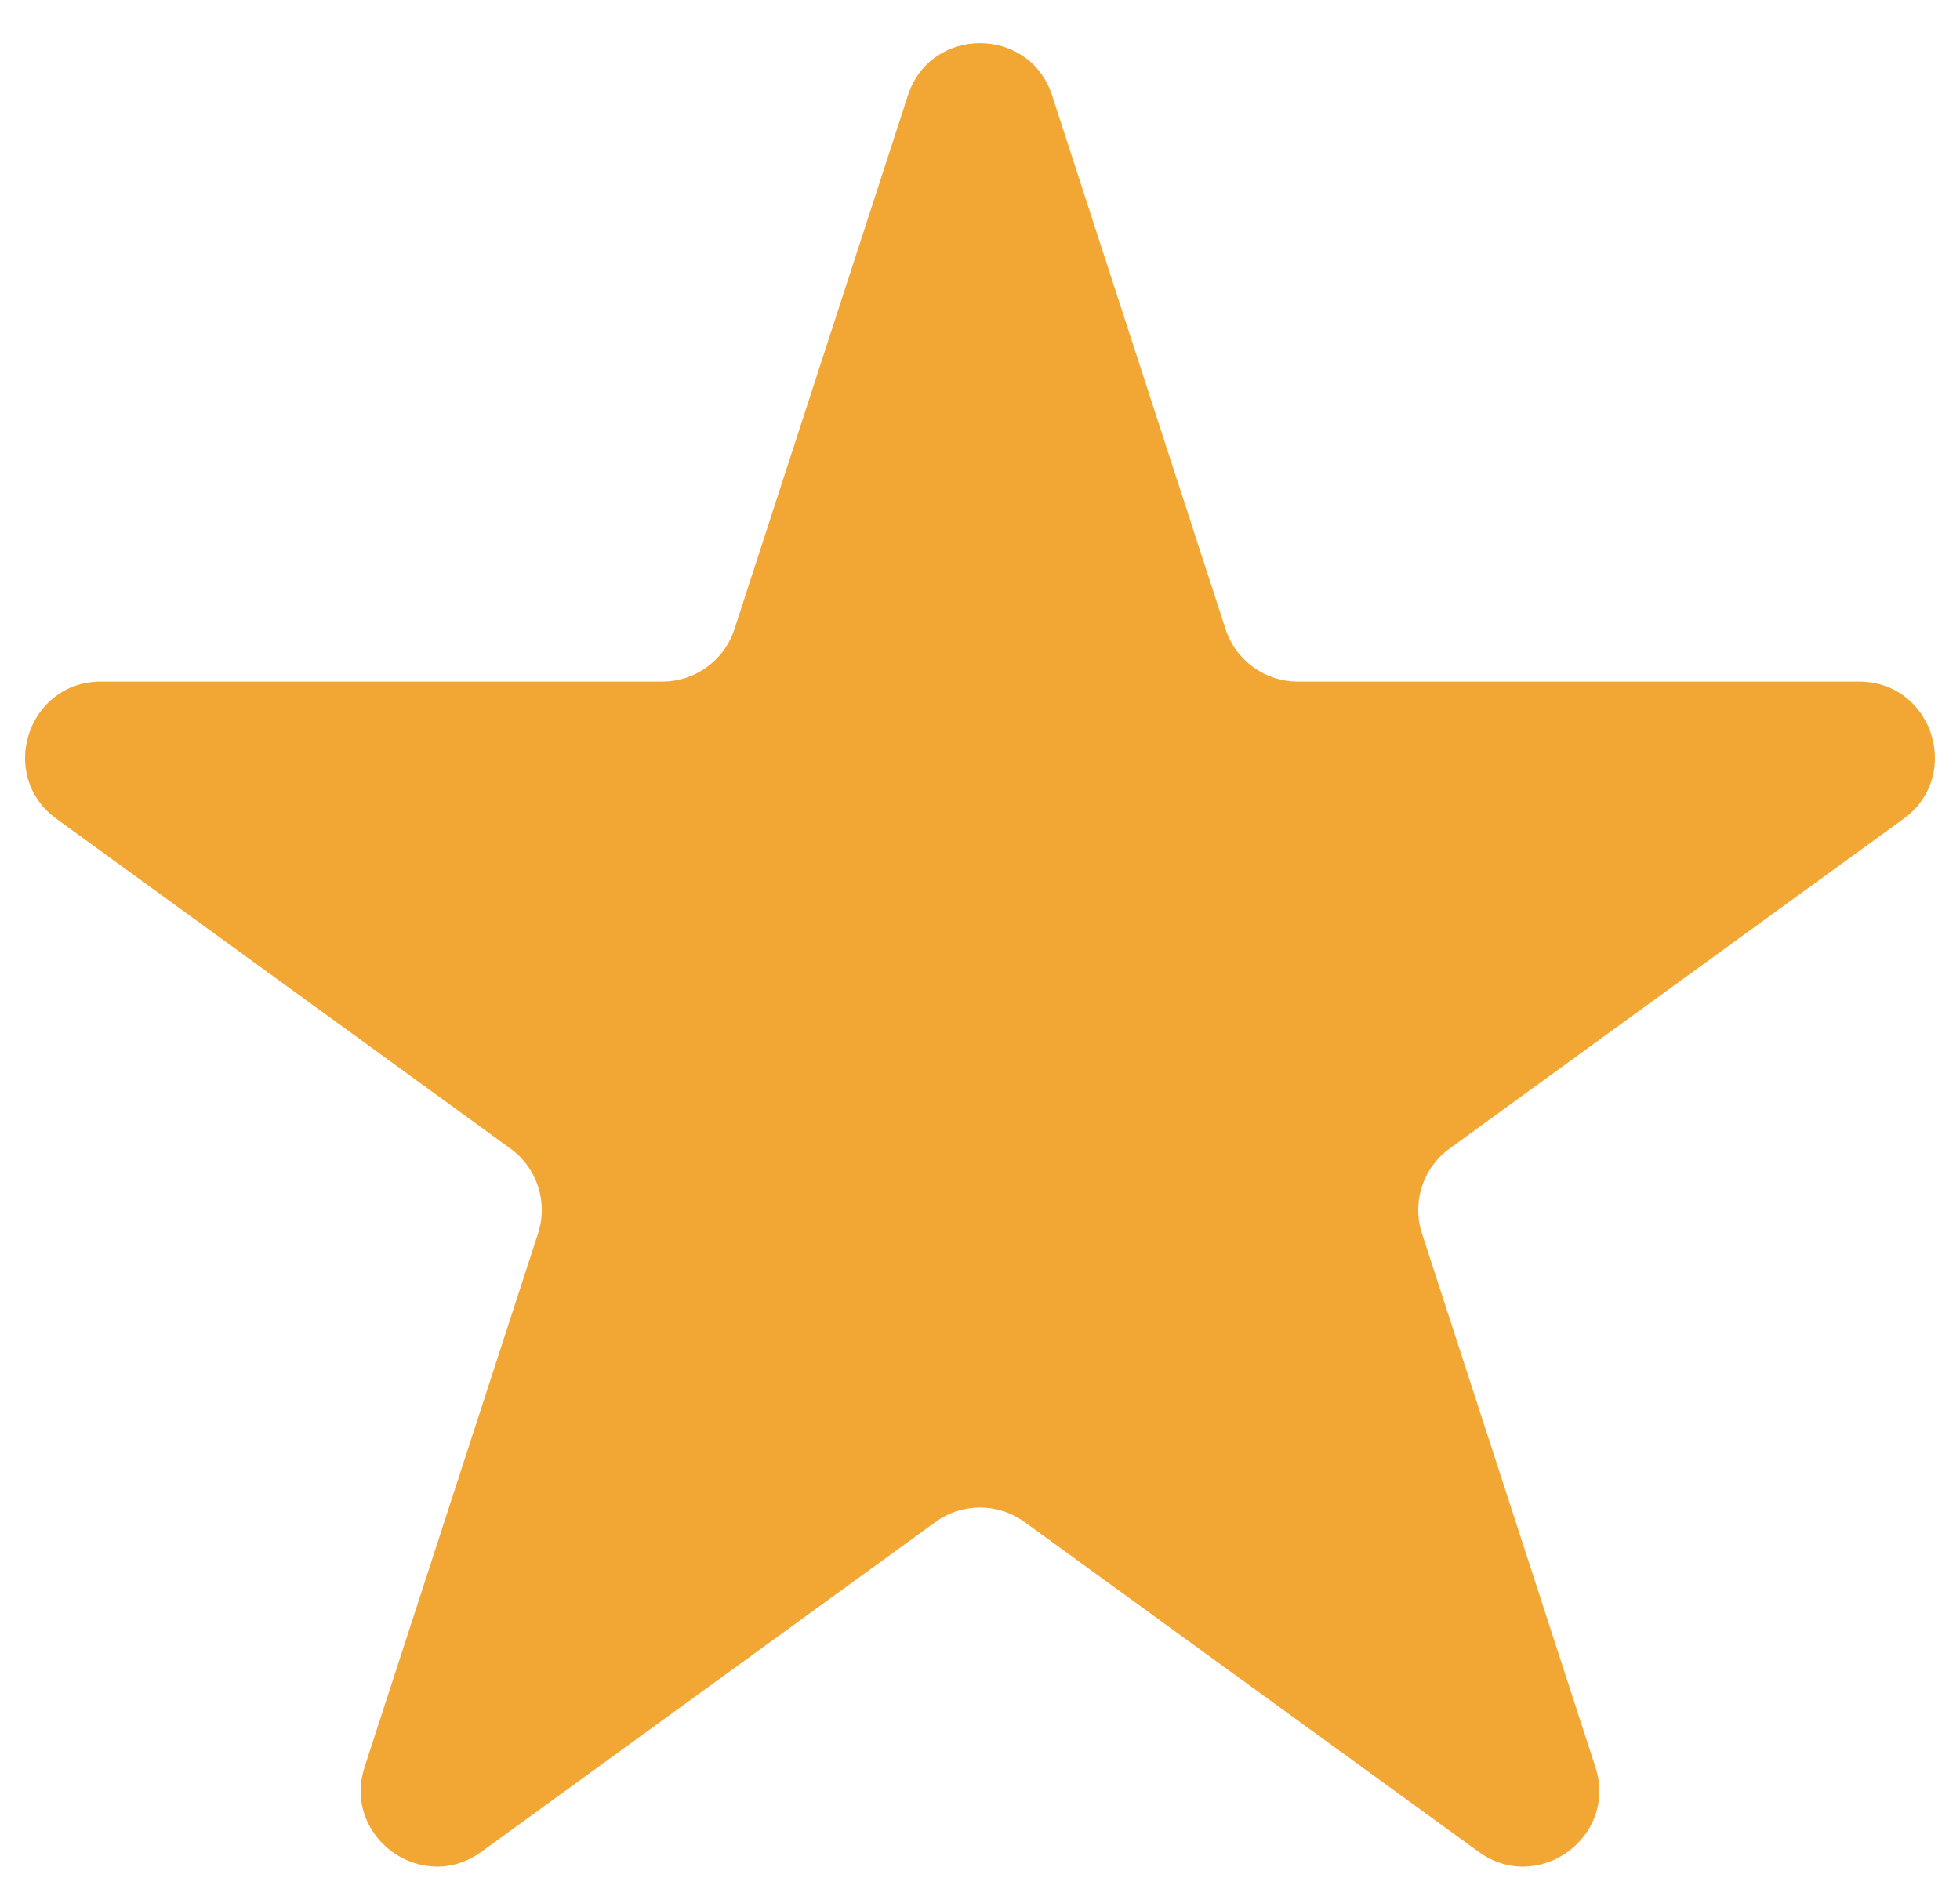 <svg width="31" height="30" viewBox="0 0 31 30" fill="none" xmlns="http://www.w3.org/2000/svg">
<path d="M14.359 1.512C14.718 0.407 16.282 0.407 16.641 1.512L19.384 9.954C19.545 10.448 20.006 10.783 20.525 10.783H29.401C30.564 10.783 31.047 12.271 30.107 12.954L22.926 18.171C22.505 18.477 22.329 19.018 22.49 19.513L25.233 27.954C25.592 29.06 24.327 29.979 23.386 29.296L16.205 24.079C15.785 23.773 15.215 23.773 14.795 24.079L7.614 29.296C6.673 29.979 5.408 29.06 5.767 27.954L8.51 19.513C8.671 19.018 8.495 18.477 8.074 18.171L0.893 12.954C-0.047 12.271 0.436 10.783 1.599 10.783H10.475C10.995 10.783 11.455 10.448 11.616 9.954L14.359 1.512Z" fill="#F2A735"/>
</svg>
